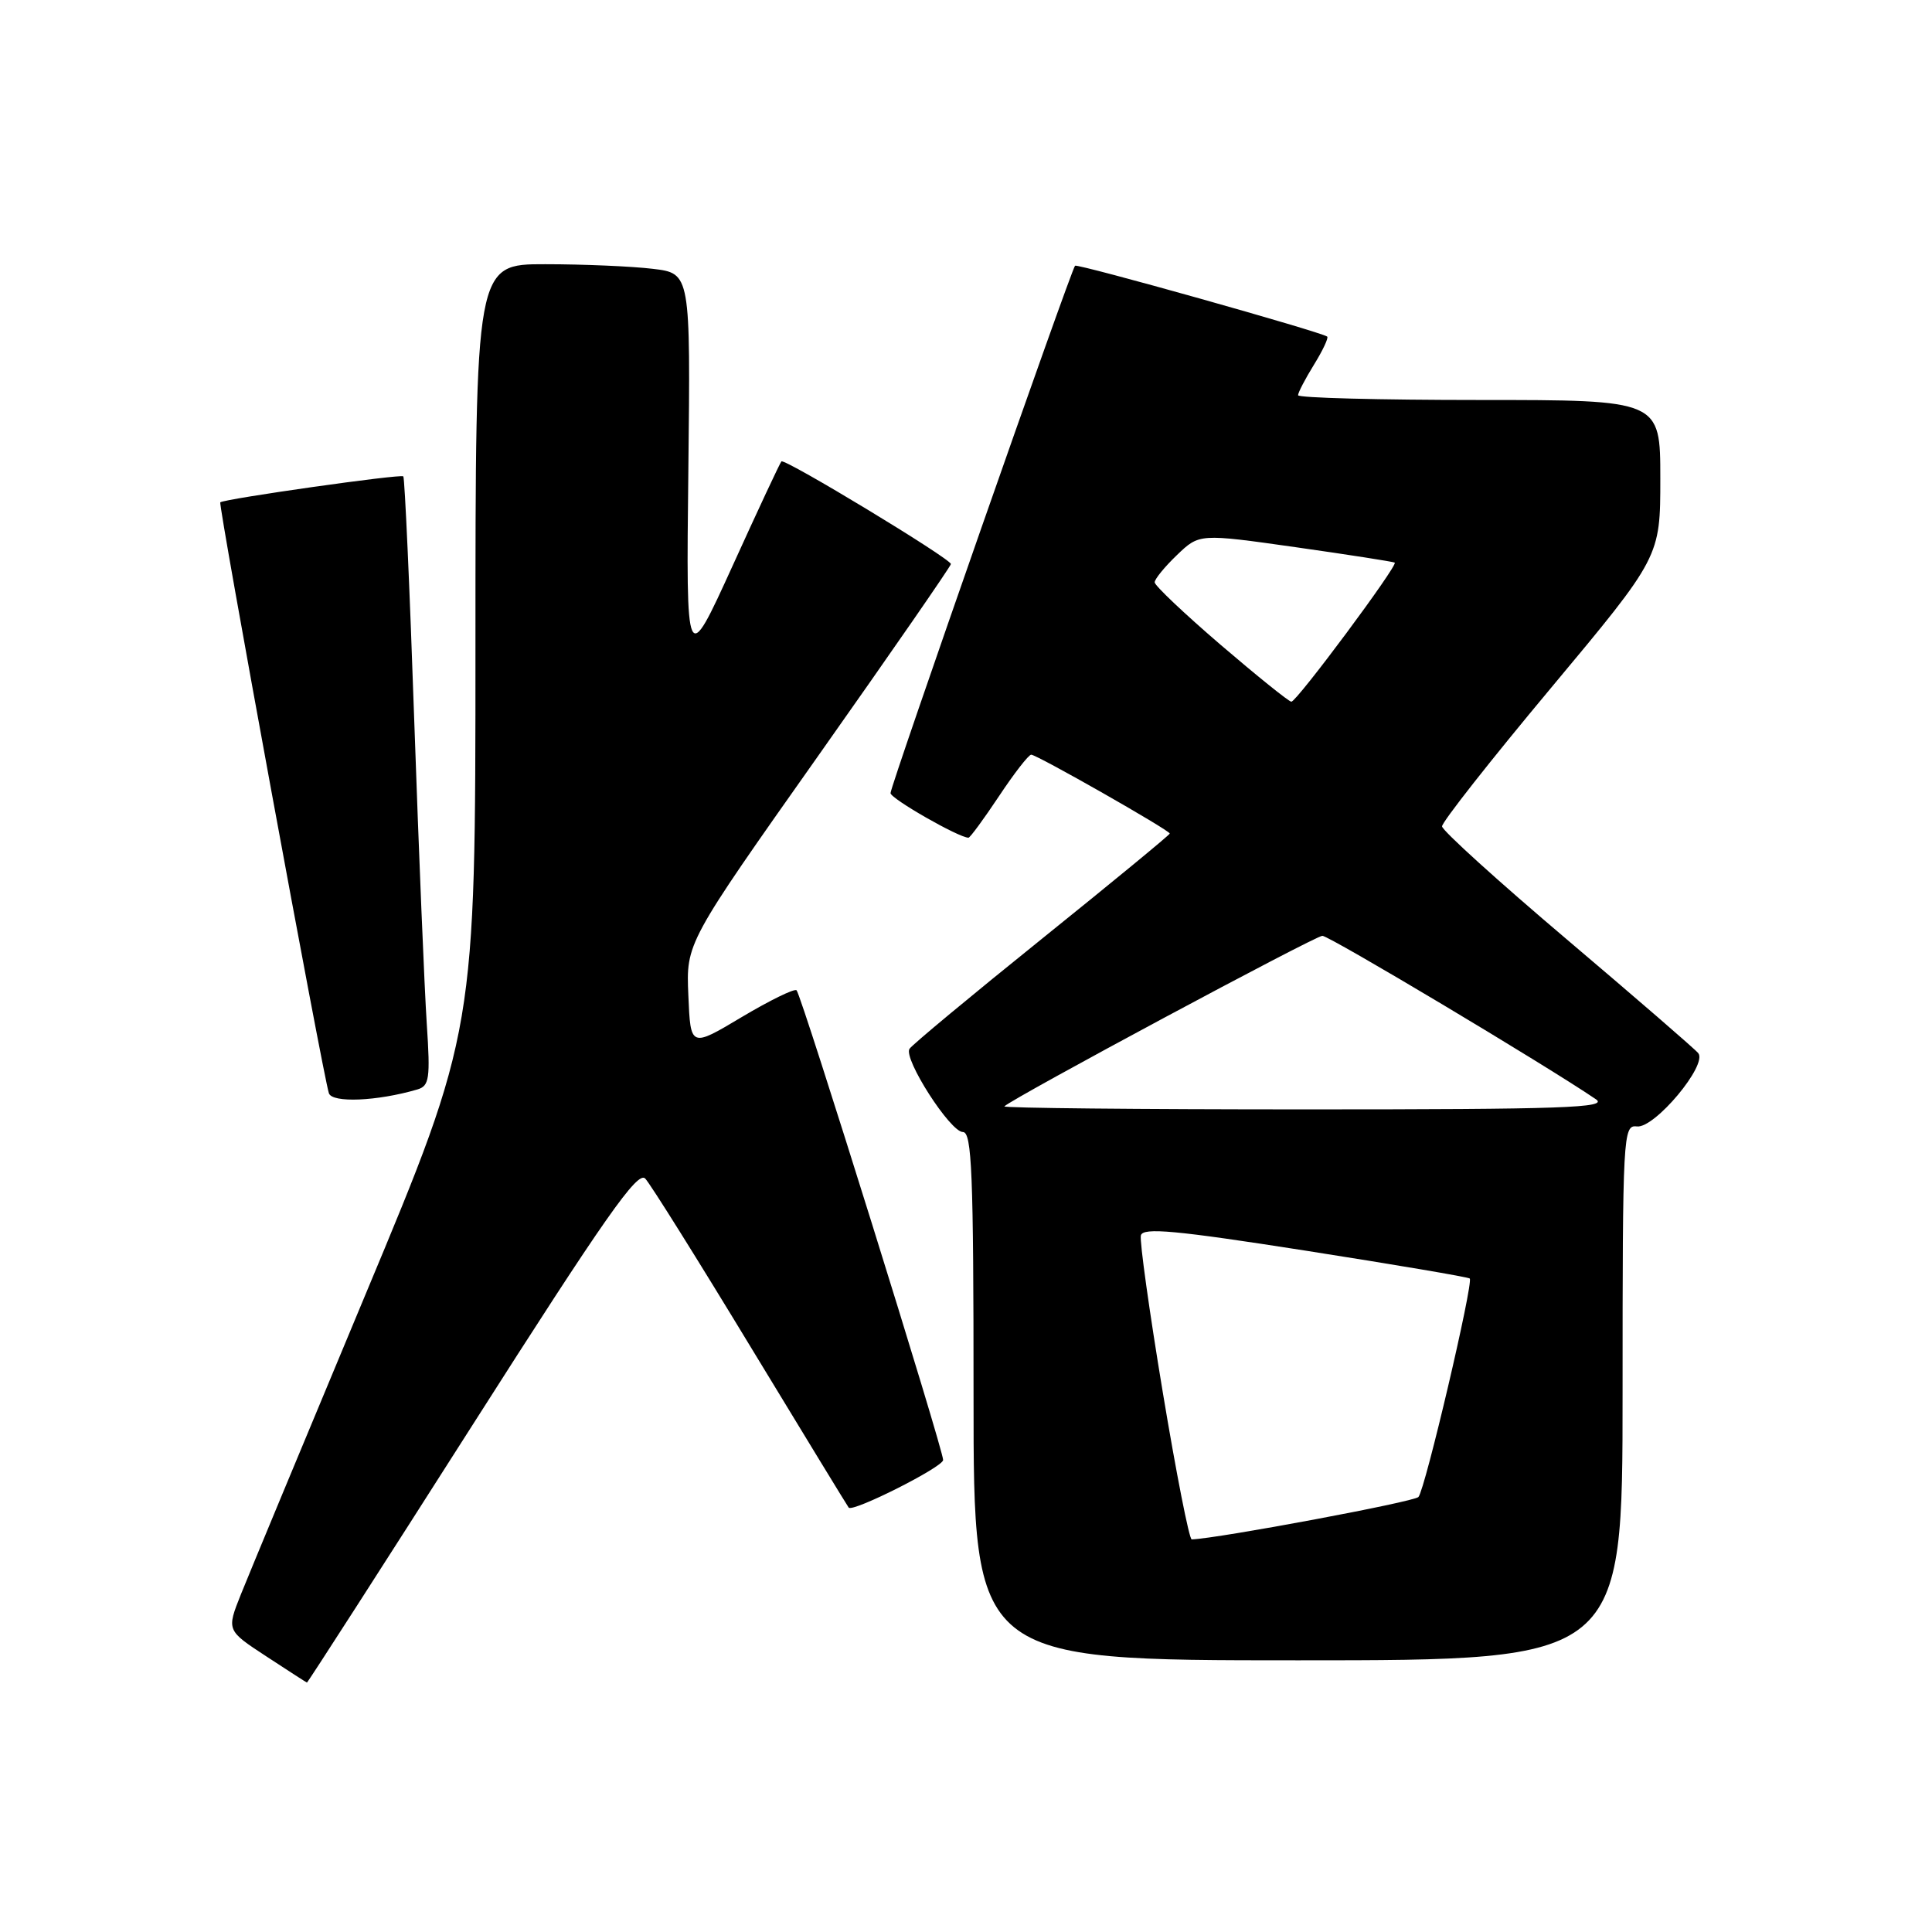 <?xml version="1.0" encoding="UTF-8" standalone="no"?>
<!DOCTYPE svg PUBLIC "-//W3C//DTD SVG 1.1//EN" "http://www.w3.org/Graphics/SVG/1.1/DTD/svg11.dtd" >
<svg xmlns="http://www.w3.org/2000/svg" xmlns:xlink="http://www.w3.org/1999/xlink" version="1.1" viewBox="0 0 256 256">
 <g >
 <path fill="currentColor"
d=" M 62.55 188.92 C 80.18 161.25 84.50 155.09 85.50 156.17 C 86.19 156.90 92.48 166.95 99.48 178.50 C 106.49 190.05 112.33 199.62 112.46 199.77 C 113.03 200.40 124.94 194.40 124.97 193.46 C 125.01 192.15 106.21 131.88 105.55 131.22 C 105.28 130.95 102.01 132.55 98.28 134.77 C 91.50 138.82 91.50 138.82 91.21 131.88 C 90.91 124.95 90.91 124.95 108.46 100.09 C 118.11 86.42 126.00 75.01 126.00 74.74 C 126.00 74.04 103.97 60.70 103.54 61.14 C 103.35 61.34 100.43 67.58 97.06 75.00 C 90.91 88.50 90.91 88.50 91.21 62.36 C 91.50 36.22 91.50 36.22 86.50 35.62 C 83.75 35.29 77.34 35.01 72.25 35.01 C 63.00 35.00 63.00 35.00 63.00 85.82 C 63.00 136.63 63.00 136.63 48.41 171.57 C 40.39 190.78 32.97 208.64 31.92 211.26 C 30.02 216.03 30.02 216.03 35.26 219.46 C 38.14 221.35 40.58 222.92 40.67 222.95 C 40.76 222.98 50.61 207.66 62.55 188.92 Z  M 215.00 184.51 C 215.00 150.32 215.07 149.03 216.89 149.26 C 219.23 149.56 226.32 141.08 225.02 139.54 C 224.55 138.97 216.72 132.20 207.64 124.50 C 198.55 116.80 191.10 110.05 191.08 109.50 C 191.05 108.95 197.55 100.69 205.52 91.15 C 220.00 73.80 220.00 73.80 220.00 63.40 C 220.00 53.00 220.00 53.00 196.00 53.00 C 182.80 53.00 172.00 52.72 172.00 52.37 C 172.00 52.02 172.95 50.20 174.11 48.32 C 175.28 46.43 176.06 44.76 175.86 44.60 C 175.07 43.98 142.77 34.90 142.45 35.21 C 141.92 35.75 118.00 104.10 118.00 105.09 C 118.00 105.82 127.05 111.00 128.33 111.00 C 128.54 111.00 130.36 108.52 132.37 105.50 C 134.38 102.47 136.30 100.00 136.64 100.00 C 137.39 100.00 155.00 110.02 155.00 110.45 C 155.00 110.62 147.37 116.90 138.04 124.41 C 128.71 131.92 120.82 138.47 120.51 138.98 C 119.69 140.30 125.91 150.00 127.59 150.00 C 128.78 150.00 129.00 155.50 129.00 185.00 C 129.00 220.00 129.00 220.00 172.00 220.00 C 215.00 220.00 215.00 220.00 215.00 184.51 Z  M 55.30 144.36 C 56.89 143.89 57.03 142.94 56.55 135.67 C 56.25 131.18 55.50 113.10 54.89 95.50 C 54.29 77.90 53.63 63.33 53.44 63.12 C 53.11 62.78 29.90 66.07 29.19 66.56 C 28.88 66.78 42.77 142.35 43.58 144.86 C 44.01 146.17 49.97 145.92 55.30 144.36 Z  M 154.08 184.52 C 152.30 173.81 150.99 164.44 151.17 163.70 C 151.44 162.62 155.74 163.02 172.95 165.71 C 184.75 167.56 194.56 169.22 194.75 169.41 C 195.27 169.94 188.84 197.37 187.95 198.36 C 187.38 199.00 161.51 203.84 157.91 203.98 C 157.58 203.99 155.86 195.23 154.08 184.52 Z  M 133.08 146.60 C 134.29 145.44 174.27 124.00 175.22 124.00 C 176.14 124.00 204.75 141.09 211.47 145.66 C 213.14 146.79 207.14 147.00 173.06 147.00 C 150.84 147.00 132.85 146.82 133.08 146.60 Z  M 161.75 85.45 C 156.94 81.32 153.00 77.59 153.00 77.16 C 153.00 76.73 154.33 75.10 155.96 73.54 C 158.92 70.70 158.92 70.70 171.71 72.51 C 178.75 73.51 184.64 74.43 184.81 74.55 C 185.27 74.90 171.81 93.00 171.11 92.98 C 170.77 92.96 166.56 89.57 161.75 85.45 Z "/>
</g>
</svg>